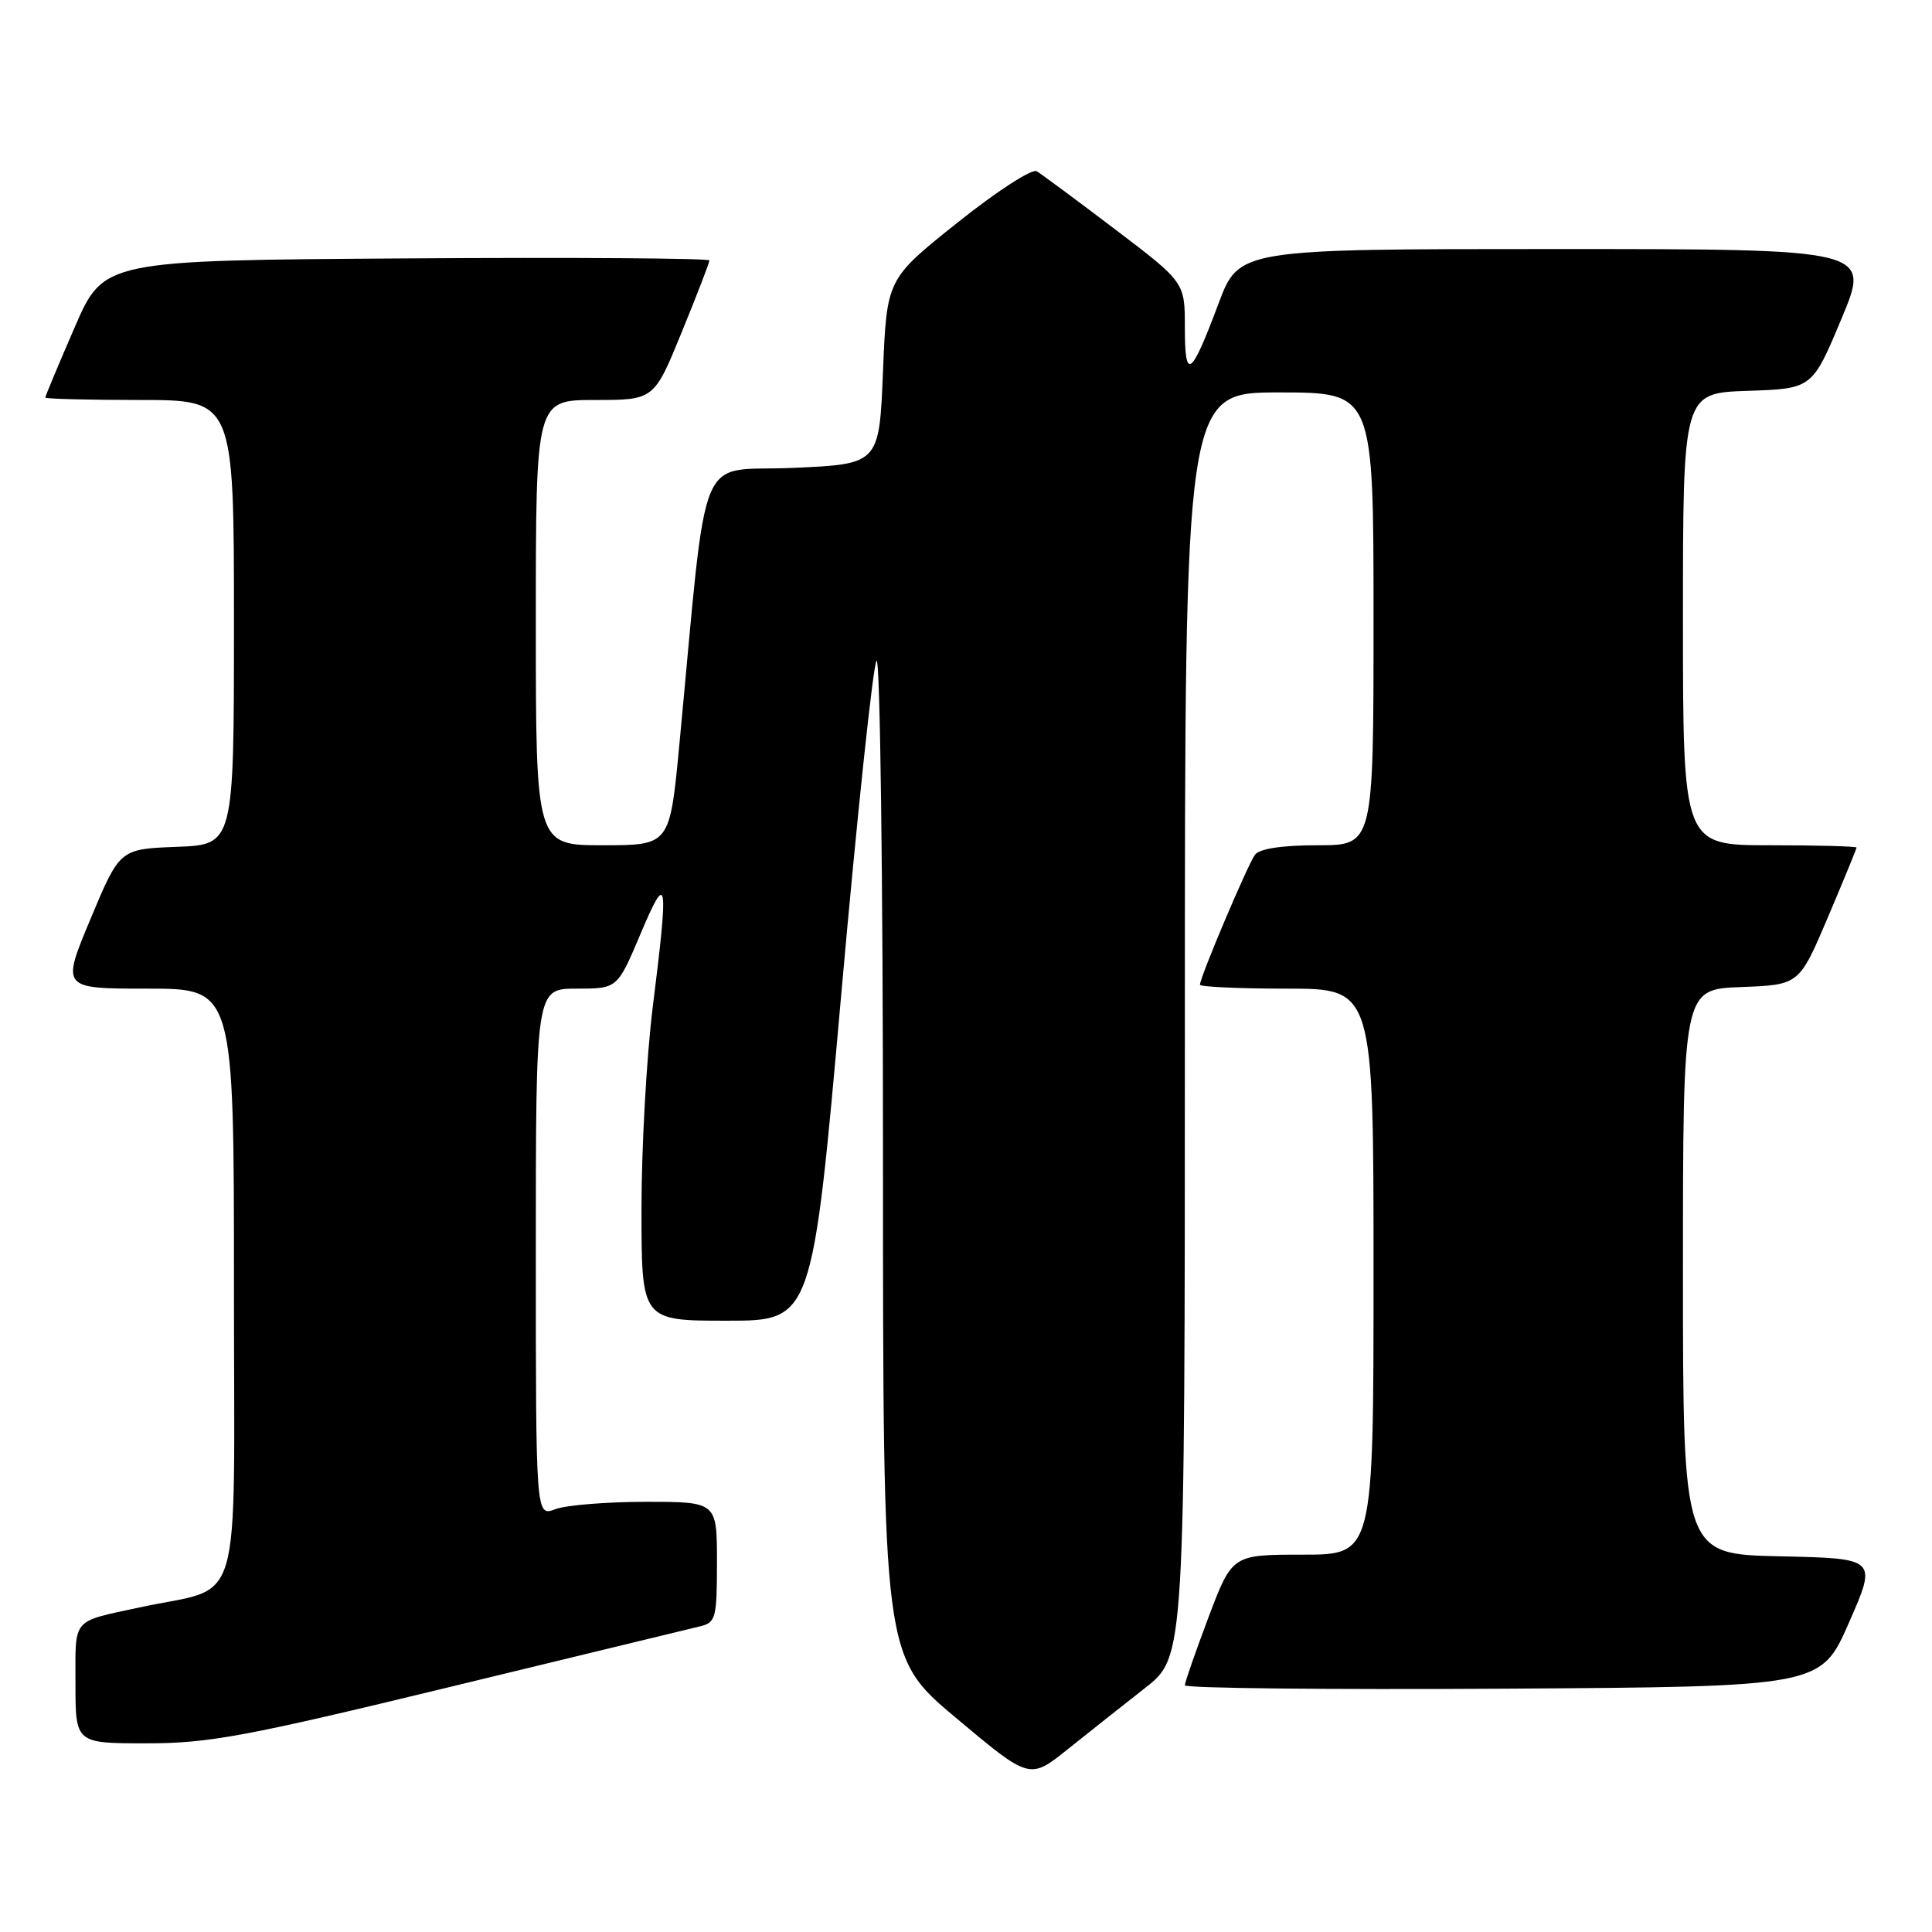 <?xml version="1.0" encoding="UTF-8" standalone="no"?>
<!DOCTYPE svg PUBLIC "-//W3C//DTD SVG 1.1//EN" "http://www.w3.org/Graphics/SVG/1.1/DTD/svg11.dtd" >
<svg xmlns="http://www.w3.org/2000/svg" xmlns:xlink="http://www.w3.org/1999/xlink" version="1.1" viewBox="0 0 256 256">
 <g >
 <path fill="currentColor"
d=" M 151.75 223.65 C 157.00 219.53 157.00 219.53 157.00 135.76 C 157.00 52.00 157.00 52.00 169.50 52.00 C 182.00 52.00 182.00 52.00 182.00 82.00 C 182.00 112.00 182.00 112.00 174.62 112.00 C 169.89 112.00 166.91 112.45 166.30 113.25 C 165.35 114.50 159.00 129.50 159.00 130.48 C 159.00 130.76 164.18 131.00 170.50 131.00 C 182.00 131.00 182.00 131.00 182.00 168.50 C 182.00 206.00 182.00 206.00 172.63 206.00 C 163.27 206.00 163.27 206.00 160.13 214.30 C 158.41 218.87 157.00 222.92 157.00 223.31 C 157.00 223.70 175.96 223.90 199.13 223.76 C 241.27 223.50 241.27 223.50 245.00 215.00 C 248.73 206.50 248.73 206.50 235.87 206.22 C 223.00 205.94 223.00 205.94 223.00 168.51 C 223.00 131.08 223.00 131.08 230.70 130.79 C 238.40 130.50 238.40 130.50 242.20 121.56 C 244.29 116.64 246.00 112.47 246.00 112.31 C 246.00 112.14 240.82 112.00 234.50 112.00 C 223.00 112.00 223.00 112.00 223.00 82.04 C 223.00 52.08 223.00 52.08 231.57 51.79 C 240.13 51.50 240.13 51.50 244.00 42.25 C 247.87 33.00 247.87 33.00 206.02 33.00 C 164.17 33.00 164.17 33.00 161.45 40.25 C 157.80 49.99 157.00 50.55 157.00 43.40 C 157.00 37.41 157.00 37.41 147.75 30.38 C 142.66 26.52 137.99 23.06 137.37 22.69 C 136.74 22.32 132.02 25.38 126.87 29.50 C 117.50 36.97 117.50 36.97 117.00 49.24 C 116.50 61.50 116.50 61.50 105.00 62.00 C 92.12 62.56 93.85 58.31 90.01 98.75 C 88.75 112.00 88.75 112.00 79.88 112.00 C 71.00 112.00 71.00 112.00 71.00 82.50 C 71.00 53.00 71.00 53.00 78.83 53.00 C 86.66 53.00 86.66 53.00 90.33 44.02 C 92.35 39.08 94.00 34.80 94.00 34.51 C 94.00 34.22 75.94 34.09 53.87 34.24 C 13.73 34.50 13.73 34.50 9.87 43.43 C 7.74 48.34 6.00 52.50 6.00 52.68 C 6.00 52.85 11.62 53.00 18.50 53.00 C 31.00 53.00 31.00 53.00 31.00 82.46 C 31.00 111.92 31.00 111.92 23.43 112.21 C 15.87 112.50 15.87 112.50 12.00 121.75 C 8.13 131.00 8.13 131.00 19.56 131.00 C 31.00 131.00 31.00 131.00 31.00 170.46 C 31.00 214.79 32.41 209.98 18.50 212.99 C 9.41 214.96 10.00 214.26 10.00 223.07 C 10.00 231.00 10.00 231.00 19.41 231.00 C 27.69 231.00 32.49 230.11 59.66 223.52 C 76.62 219.41 91.51 215.80 92.75 215.50 C 94.85 215.00 95.00 214.43 95.00 206.98 C 95.00 199.00 95.00 199.00 85.57 199.00 C 80.38 199.00 74.98 199.44 73.57 199.98 C 71.00 200.95 71.00 200.95 71.00 165.98 C 71.00 131.00 71.00 131.00 76.40 131.00 C 81.81 131.00 81.81 131.00 84.87 123.75 C 88.45 115.29 88.63 116.35 86.49 133.46 C 85.67 140.04 85.00 152.08 85.00 160.21 C 85.00 175.00 85.00 175.00 96.32 175.00 C 107.63 175.00 107.63 175.00 111.47 131.75 C 113.58 107.96 115.69 88.07 116.15 87.55 C 116.62 87.03 117.00 116.51 117.00 153.06 C 117.00 219.53 117.00 219.53 126.72 227.67 C 136.44 235.82 136.44 235.82 141.47 231.79 C 144.24 229.58 148.86 225.91 151.75 223.65 Z "/>
</g>
</svg>